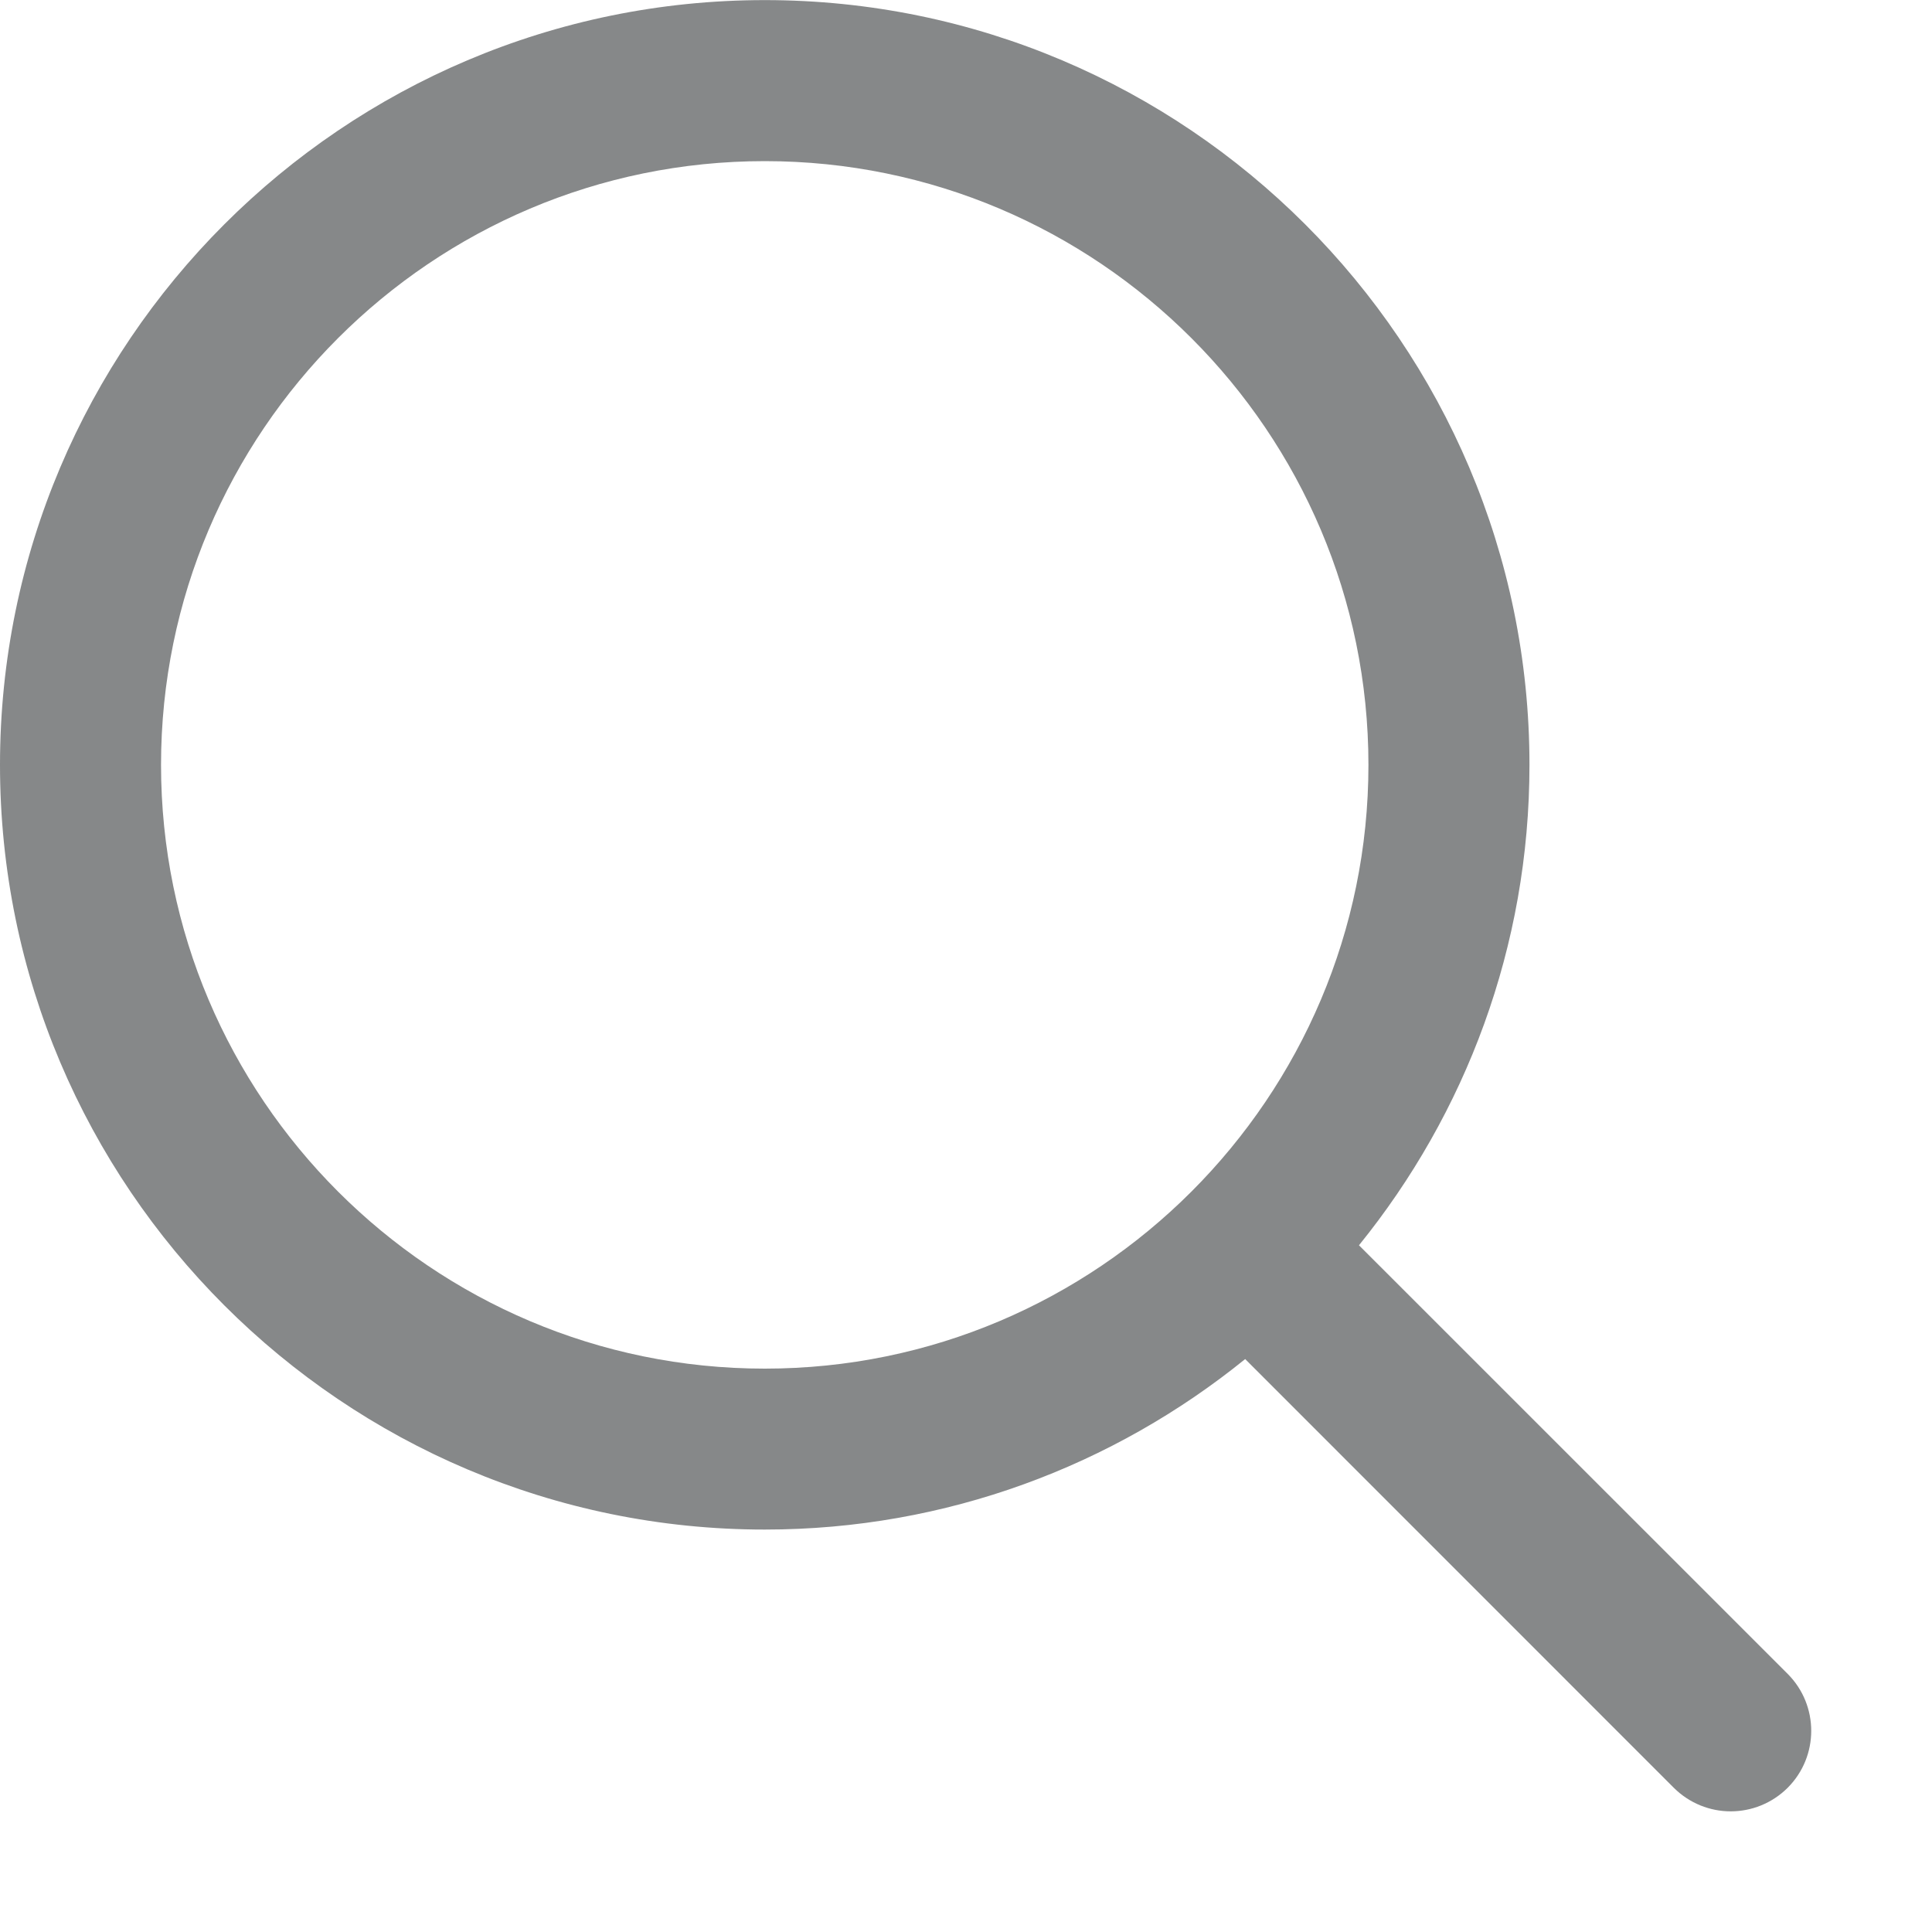 <svg width="20" height="20" viewBox="0 0 20 20" fill="none" xmlns="http://www.w3.org/2000/svg">
<path d="M18.506 17.328L14.068 12.891C15.17 11.53 15.833 9.801 15.833 7.918C15.833 3.553 12.281 0.001 7.917 0.001C3.552 0.001 0 3.553 0 7.918C0 12.283 3.552 15.834 7.917 15.834C9.8 15.834 11.529 15.171 12.89 14.069L17.327 18.507C17.49 18.669 17.703 18.751 17.916 18.751C18.13 18.751 18.343 18.669 18.506 18.507C18.831 18.181 18.831 17.654 18.506 17.328ZM7.917 14.168C4.47 14.168 1.667 11.364 1.667 7.918C1.667 4.471 4.47 1.668 7.917 1.668C11.363 1.668 14.166 4.471 14.166 7.918C14.166 11.364 11.363 14.168 7.917 14.168Z" fill="#868889"/>
</svg>
